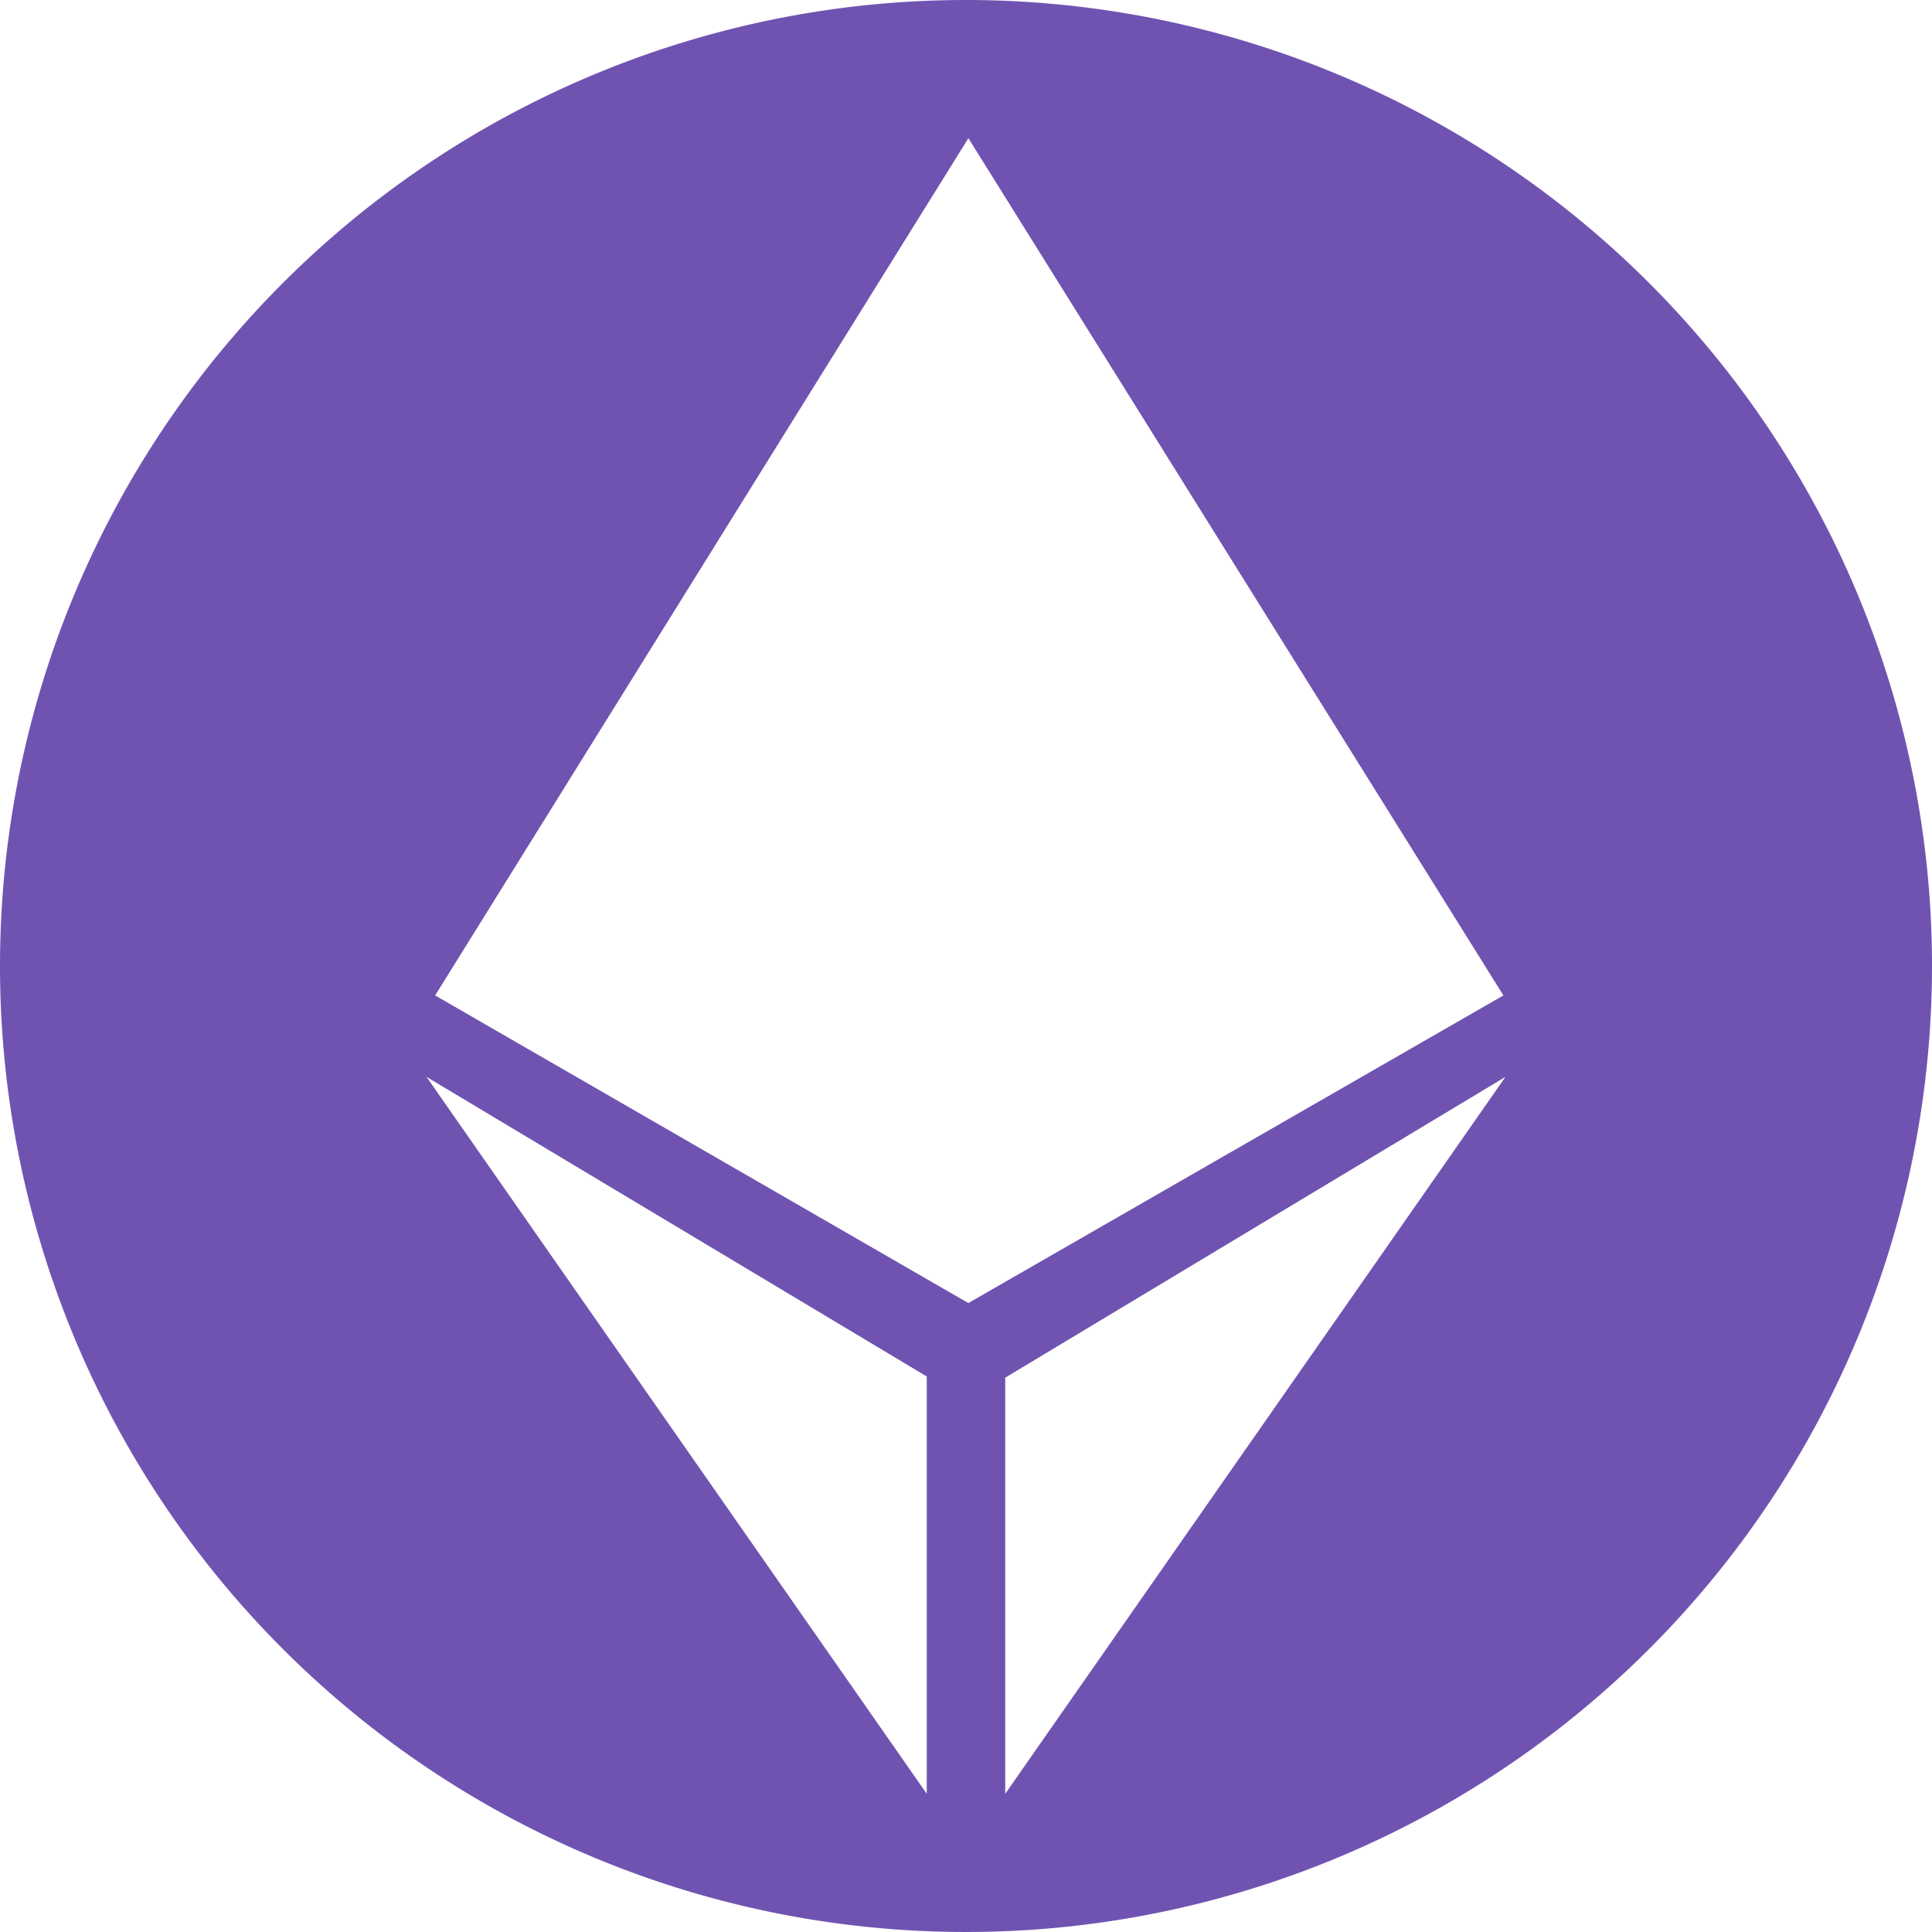<?xml version="1.0" standalone="no"?><!DOCTYPE svg PUBLIC "-//W3C//DTD SVG 1.1//EN" "http://www.w3.org/Graphics/SVG/1.1/DTD/svg11.dtd"><svg t="1600930411640" class="icon" viewBox="0 0 1024 1024" version="1.1" xmlns="http://www.w3.org/2000/svg" p-id="4715" xmlns:xlink="http://www.w3.org/1999/xlink" width="200" height="200"><defs><style type="text/css"></style></defs><path d="M512 0A512 512 0 1 0 1024 512 512 512 0 0 0 512 0z m-20.795 950.745L226.068 570.762l265.137 158.799zM230.636 527.596L513.26 73.255l283.569 454.341-283.569 163.052z m302.159 423.148v-220.554l265.137-159.429z" p-id="4716" fill="#7053b1"></path></svg>